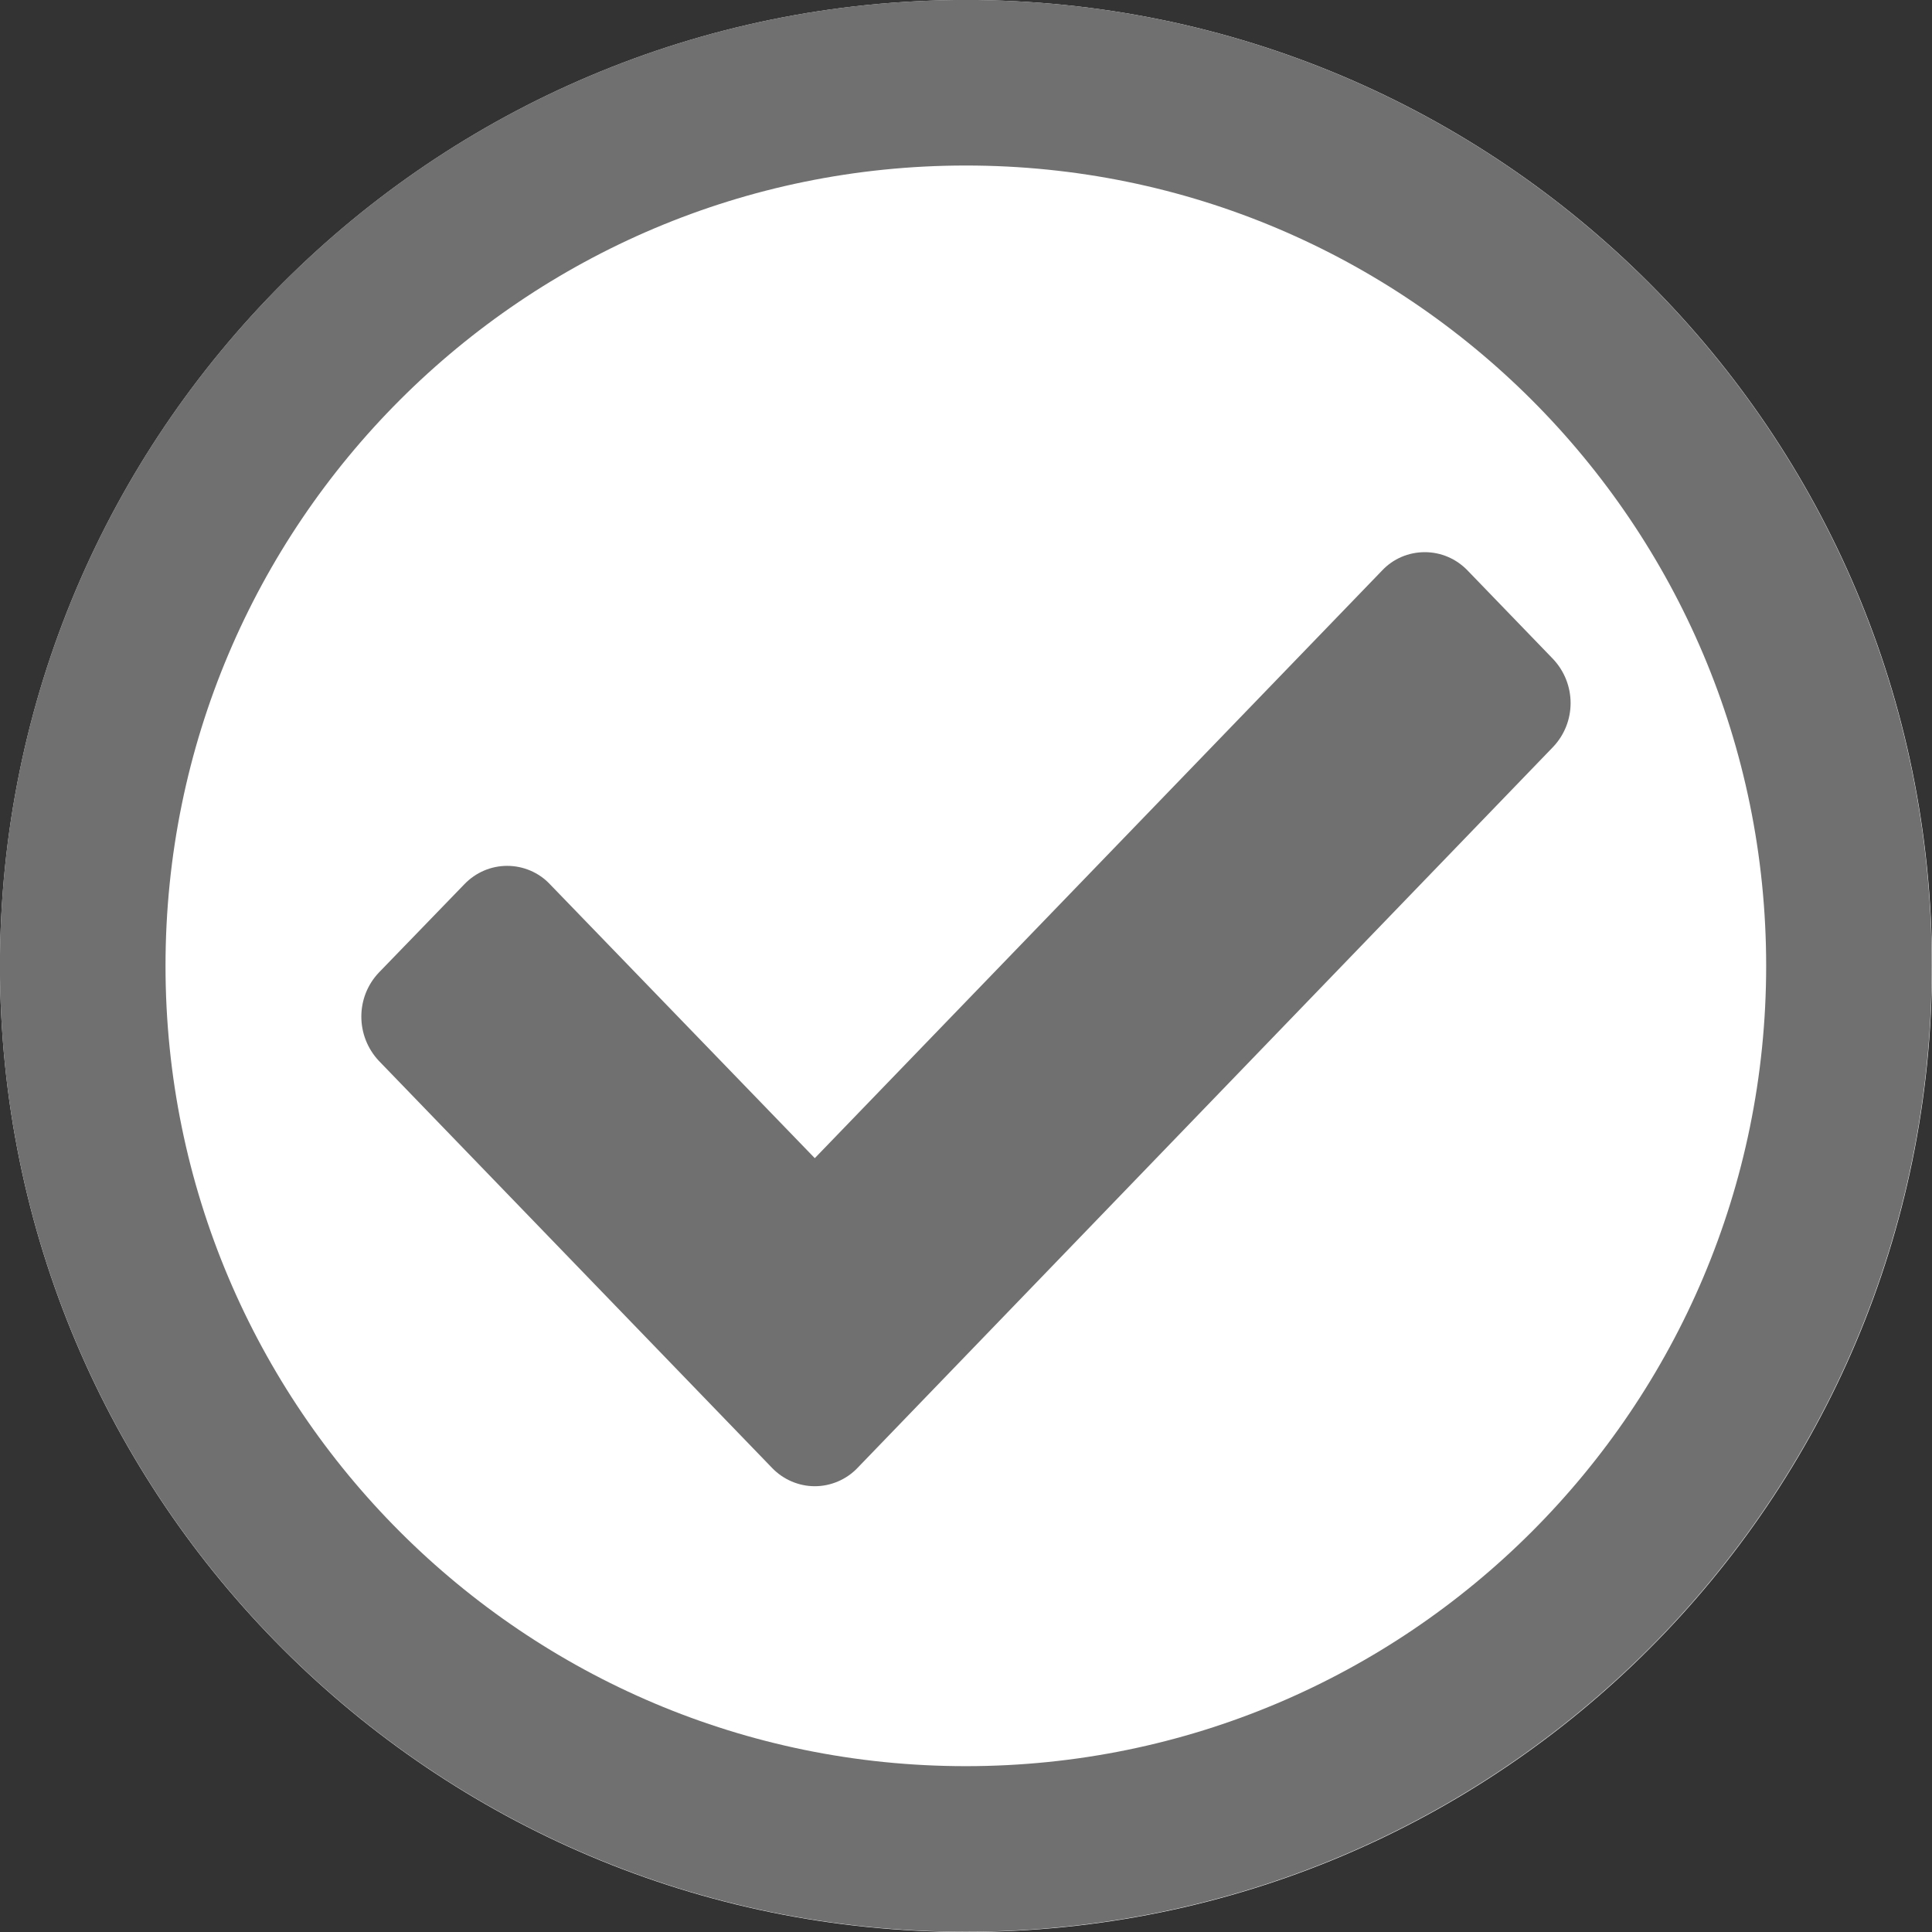 <?xml version="1.0" encoding="UTF-8"?>
<svg xmlns="http://www.w3.org/2000/svg" xmlns:xlink="http://www.w3.org/1999/xlink" width="30px" height="30px" viewBox="0 0 30 30" version="1.1">
<rect x="0" y="0" width="30" height="30" fill="#333333" stroke="none"/>
<g id="surface1">
<path style=" stroke:none;fill-rule:nonzero;fill:rgb(100%,100%,100%);fill-opacity:1;" d="M 30 15 C 30 23.285 23.285 30 15 30 C 6.715 30 0 23.285 0 15 C 0 6.715 6.715 0 15 0 C 23.285 0 30 6.715 30 15 Z M 30 15 "/>
<path style="fill:none;stroke-width:3;stroke-linecap:butt;stroke-linejoin:miter;stroke:rgb(43.922%,43.922%,43.922%);stroke-opacity:1;stroke-miterlimit:4;" d="M 33.501 17.5 C 33.501 26.337 26.337 33.501 17.5 33.501 C 8.663 33.501 1.499 26.337 1.499 17.5 C 1.499 8.663 8.663 1.499 17.5 1.499 C 26.337 1.499 33.501 8.663 33.501 17.5 Z M 33.501 17.5 " transform="matrix(0.857,0,0,0.857,0,0)"/>
<path style=" stroke:none;fill-rule:nonzero;fill:rgb(43.922%,43.922%,43.922%);fill-opacity:1;" d="M 11.988 22.793 L 5.883 16.473 C 5.52 16.086 5.52 15.484 5.883 15.102 L 7.211 13.73 C 7.387 13.547 7.625 13.445 7.875 13.445 C 8.125 13.445 8.367 13.547 8.539 13.73 L 12.652 17.984 L 21.461 8.859 C 21.633 8.676 21.871 8.574 22.125 8.574 C 22.375 8.574 22.613 8.676 22.789 8.859 L 24.113 10.23 C 24.48 10.617 24.48 11.219 24.113 11.602 L 13.316 22.793 C 13.145 22.973 12.902 23.078 12.652 23.078 C 12.402 23.078 12.16 22.973 11.988 22.793 Z M 11.988 22.793 "/>
</g>
</svg>
